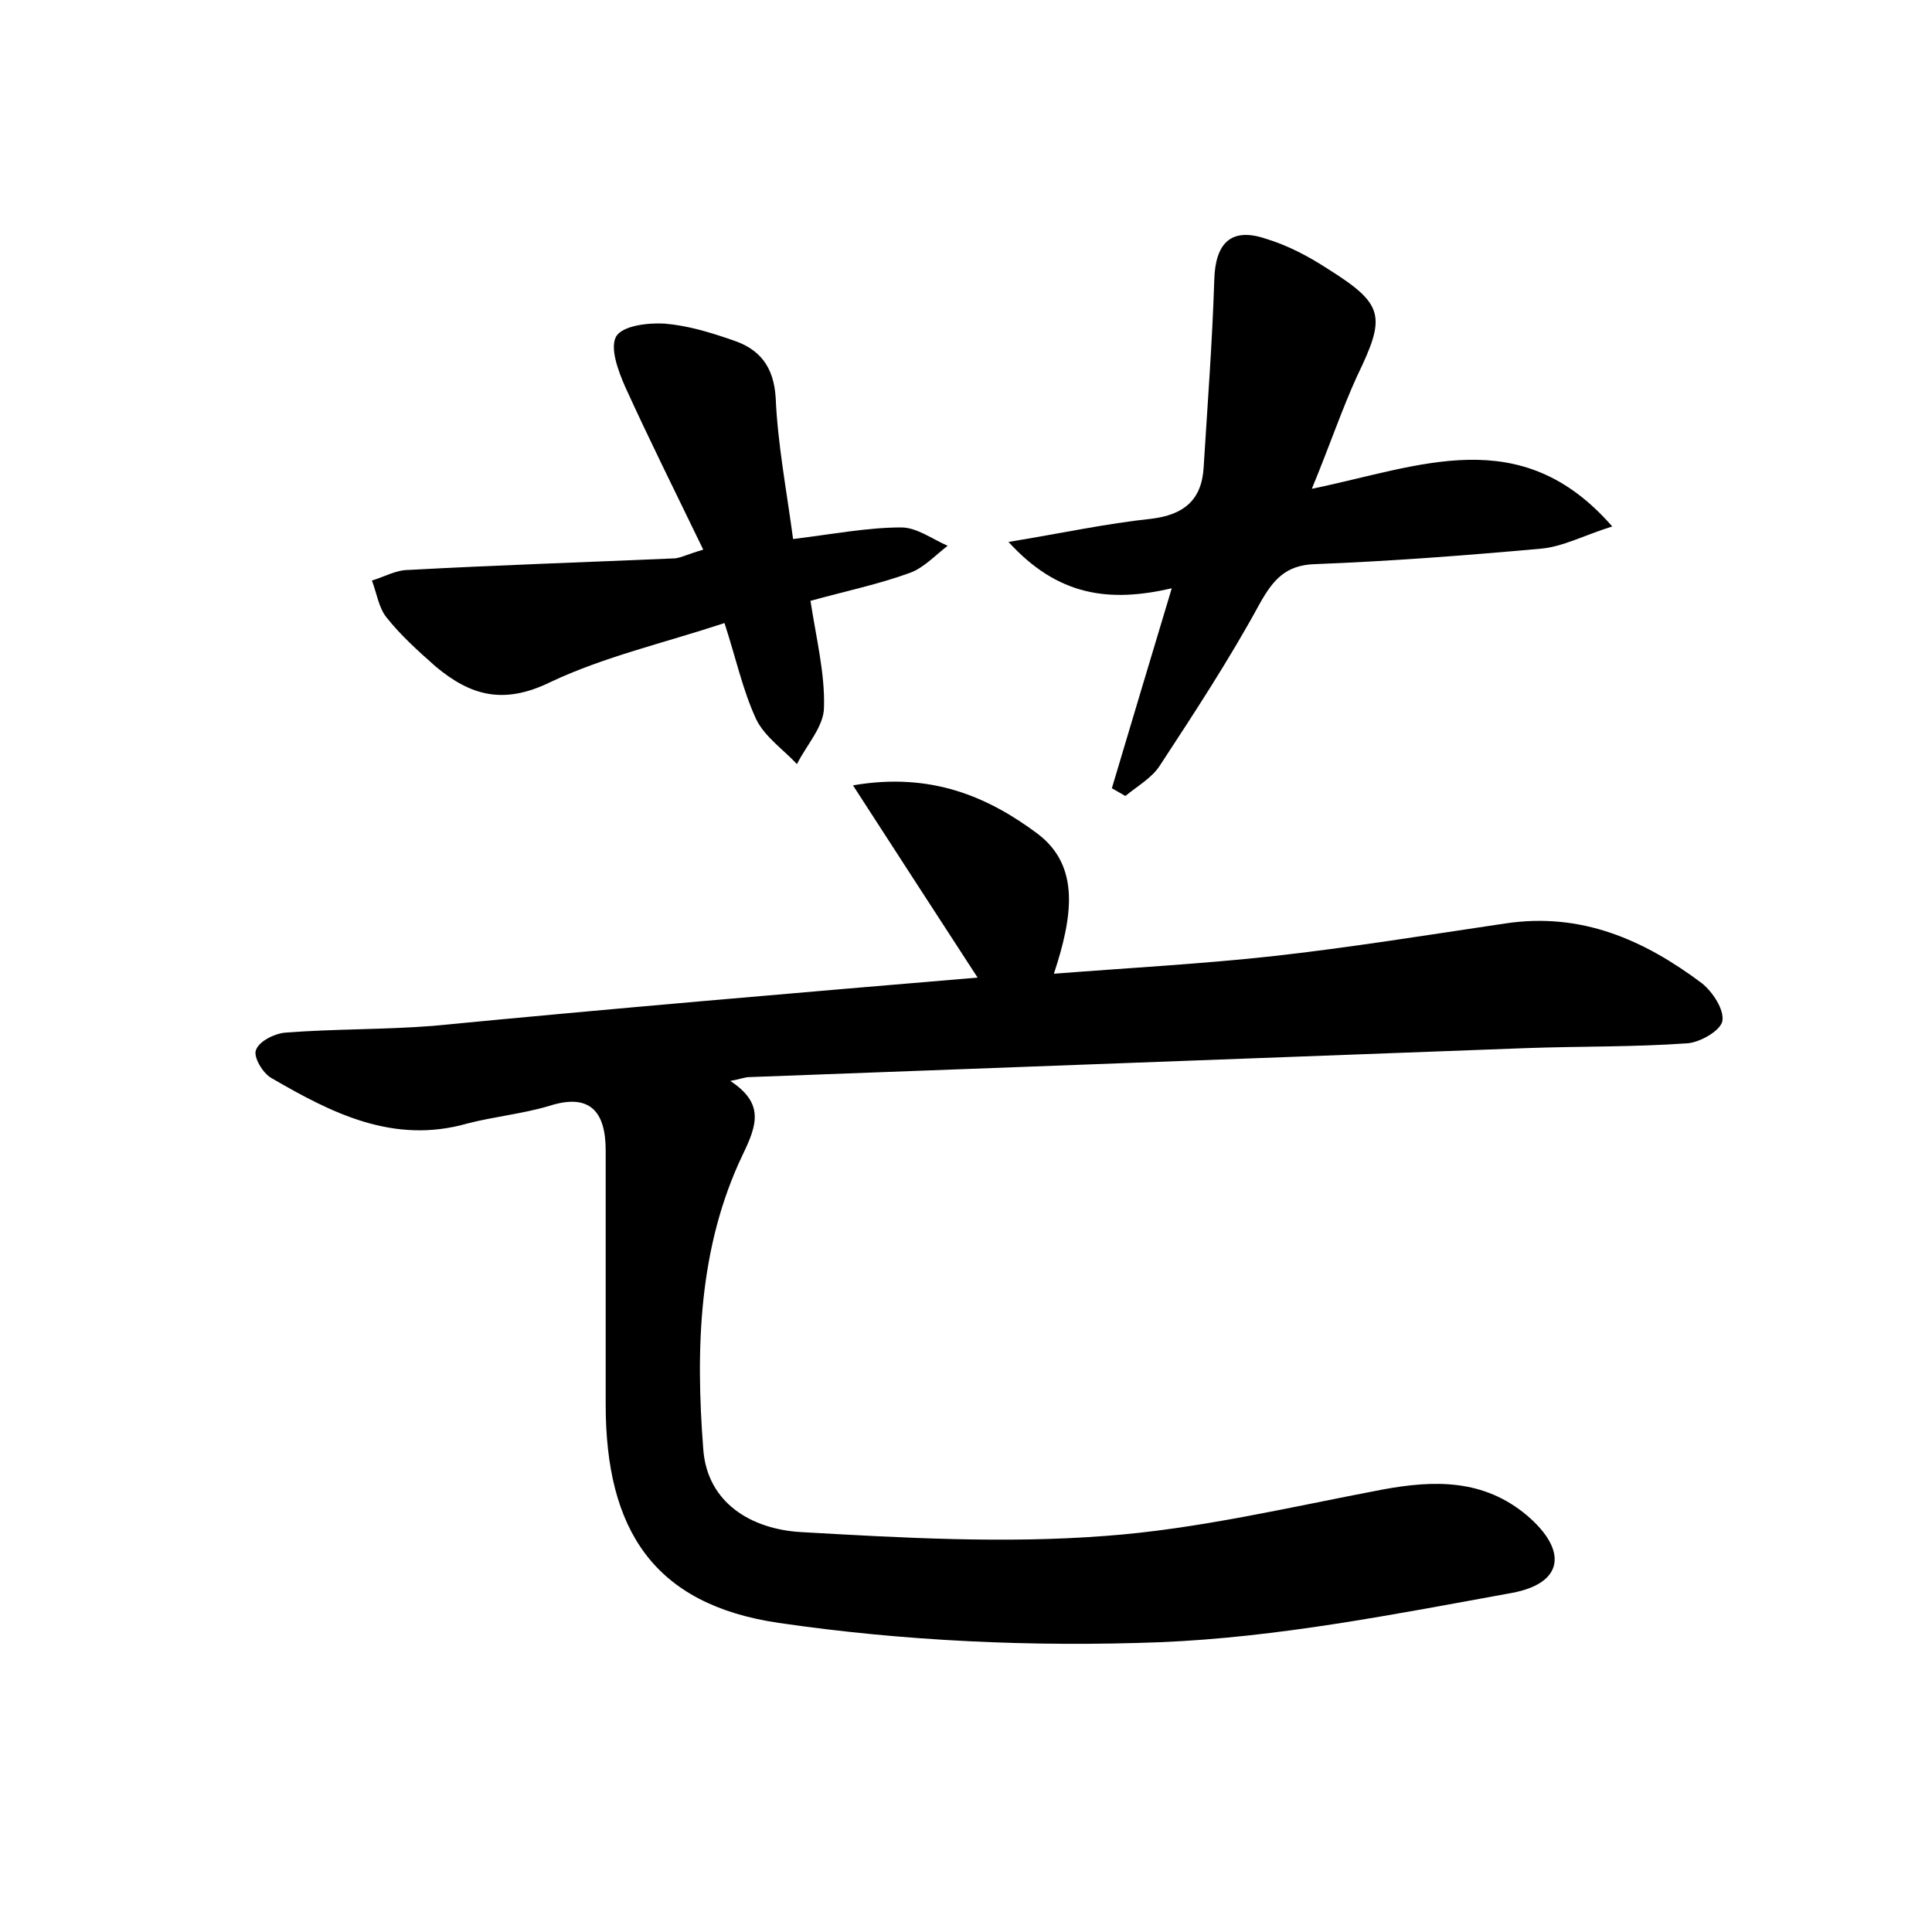 <?xml version="1.0" encoding="utf-8"?>
<!-- Generator: Adobe Illustrator 22.0.0, SVG Export Plug-In . SVG Version: 6.00 Build 0)  -->
<svg version="1.1" id="图层_1" xmlns="http://www.w3.org/2000/svg" xmlns:xlink="http://www.w3.org/1999/xlink" x="0px" y="0px"
	 viewBox="0 0 200 200" style="enable-background:new 0 0 200 200;" xml:space="preserve">
<style type="text/css">
	.st0{fill:#FFFFFF;}
</style>
<g>
	
	<path d="M101.2,101.2c-4.3-6.6-8.3-12.8-12.9-19.9c8.1-1.4,14,1.2,19.1,5c4.5,3.4,3.6,8.7,1.7,14.5c7.7-0.6,15.1-1,22.5-1.8
		c8.1-0.9,16.1-2.2,24.2-3.4c7.9-1.2,14.4,1.7,20.4,6.2c1.1,0.9,2.3,2.7,2.1,3.9c-0.2,1-2.3,2.2-3.6,2.3c-5.6,0.4-11.2,0.3-16.7,0.5
		c-26.8,1-53.6,2-80.4,3c-0.5,0-0.9,0.2-2,0.4c3.5,2.3,2.8,4.5,1.3,7.6c-4.6,9.6-4.9,20.1-4.1,30.5c0.4,5.6,5,8.3,10.1,8.6
		c10.5,0.6,21.1,1.2,31.5,0.4c9.6-0.7,19.2-3,28.7-4.8c5.4-1,10.5-1.1,15,2.7c4.2,3.6,3.8,7-1.6,8c-12.1,2.2-24.2,4.6-36.4,5.1
		c-13.1,0.5-26.5-0.1-39.5-2c-12.9-1.9-17.9-9.6-17.9-22.6c0-8.8,0-17.6,0-26.3c0-4-1.6-6-5.9-4.6c-2.7,0.8-5.7,1.1-8.4,1.8
		c-7.7,2.2-14.1-1.1-20.3-4.7c-0.9-0.5-1.9-2.2-1.6-2.9c0.3-0.9,1.9-1.7,3-1.8c5.1-0.4,10.2-0.3,15.3-0.7
		C63.4,104.4,82.2,102.8,101.2,101.2z"/>
	<path d="M135.8,50.6c11.2-2.3,21.6-7,31.1,3.9c-2.9,0.9-5.1,2.1-7.4,2.3c-7.8,0.7-15.6,1.3-23.4,1.6c-3,0.1-4.3,1.6-5.7,4.1
		c-3.1,5.7-6.7,11.2-10.3,16.7c-0.8,1.3-2.4,2.2-3.6,3.2c-0.5-0.3-0.9-0.5-1.4-0.8c2-6.7,4-13.4,6.2-20.7
		c-6.5,1.5-11.8,0.8-16.9-4.8c5.5-0.9,10.1-1.9,14.8-2.4c3.3-0.4,5.2-1.9,5.4-5.3c0.4-6.5,0.9-13,1.1-19.4c0.1-3.8,1.7-5.5,5.3-4.3
		c2.3,0.7,4.4,1.8,6.4,3.1c5.9,3.7,6.1,4.9,3.1,11.1C138.9,42.4,137.7,46,135.8,50.6z"/>
	<path d="M72.8,56.9c-2.9-6-5.6-11.4-8.1-16.9c-0.7-1.6-1.6-4-0.9-5.2c0.7-1.1,3.3-1.4,5-1.3c2.4,0.2,4.7,0.9,7,1.7
		c2.8,0.9,4.3,2.7,4.5,6c0.2,4.7,1.1,9.4,1.8,14.6c4.1-0.5,7.7-1.2,11.2-1.2c1.6,0,3.2,1.2,4.8,1.9c-1.3,1-2.5,2.3-3.9,2.8
		c-3.3,1.2-6.7,1.9-10.3,2.9c0.6,3.9,1.5,7.5,1.4,11c0,2-1.8,3.9-2.8,5.9c-1.4-1.5-3.3-2.8-4.2-4.6c-1.4-3-2.1-6.3-3.3-10
		c-6.4,2.1-12.5,3.5-18,6.1C52.1,73,48.7,72,45.1,69c-1.8-1.6-3.6-3.2-5.1-5.1c-0.8-1-1-2.5-1.5-3.8c1.3-0.4,2.5-1.1,3.8-1.1
		c9.2-0.5,18.4-0.8,27.6-1.2C70.6,57.7,71.1,57.4,72.8,56.9z"/>
</g>
</svg>
